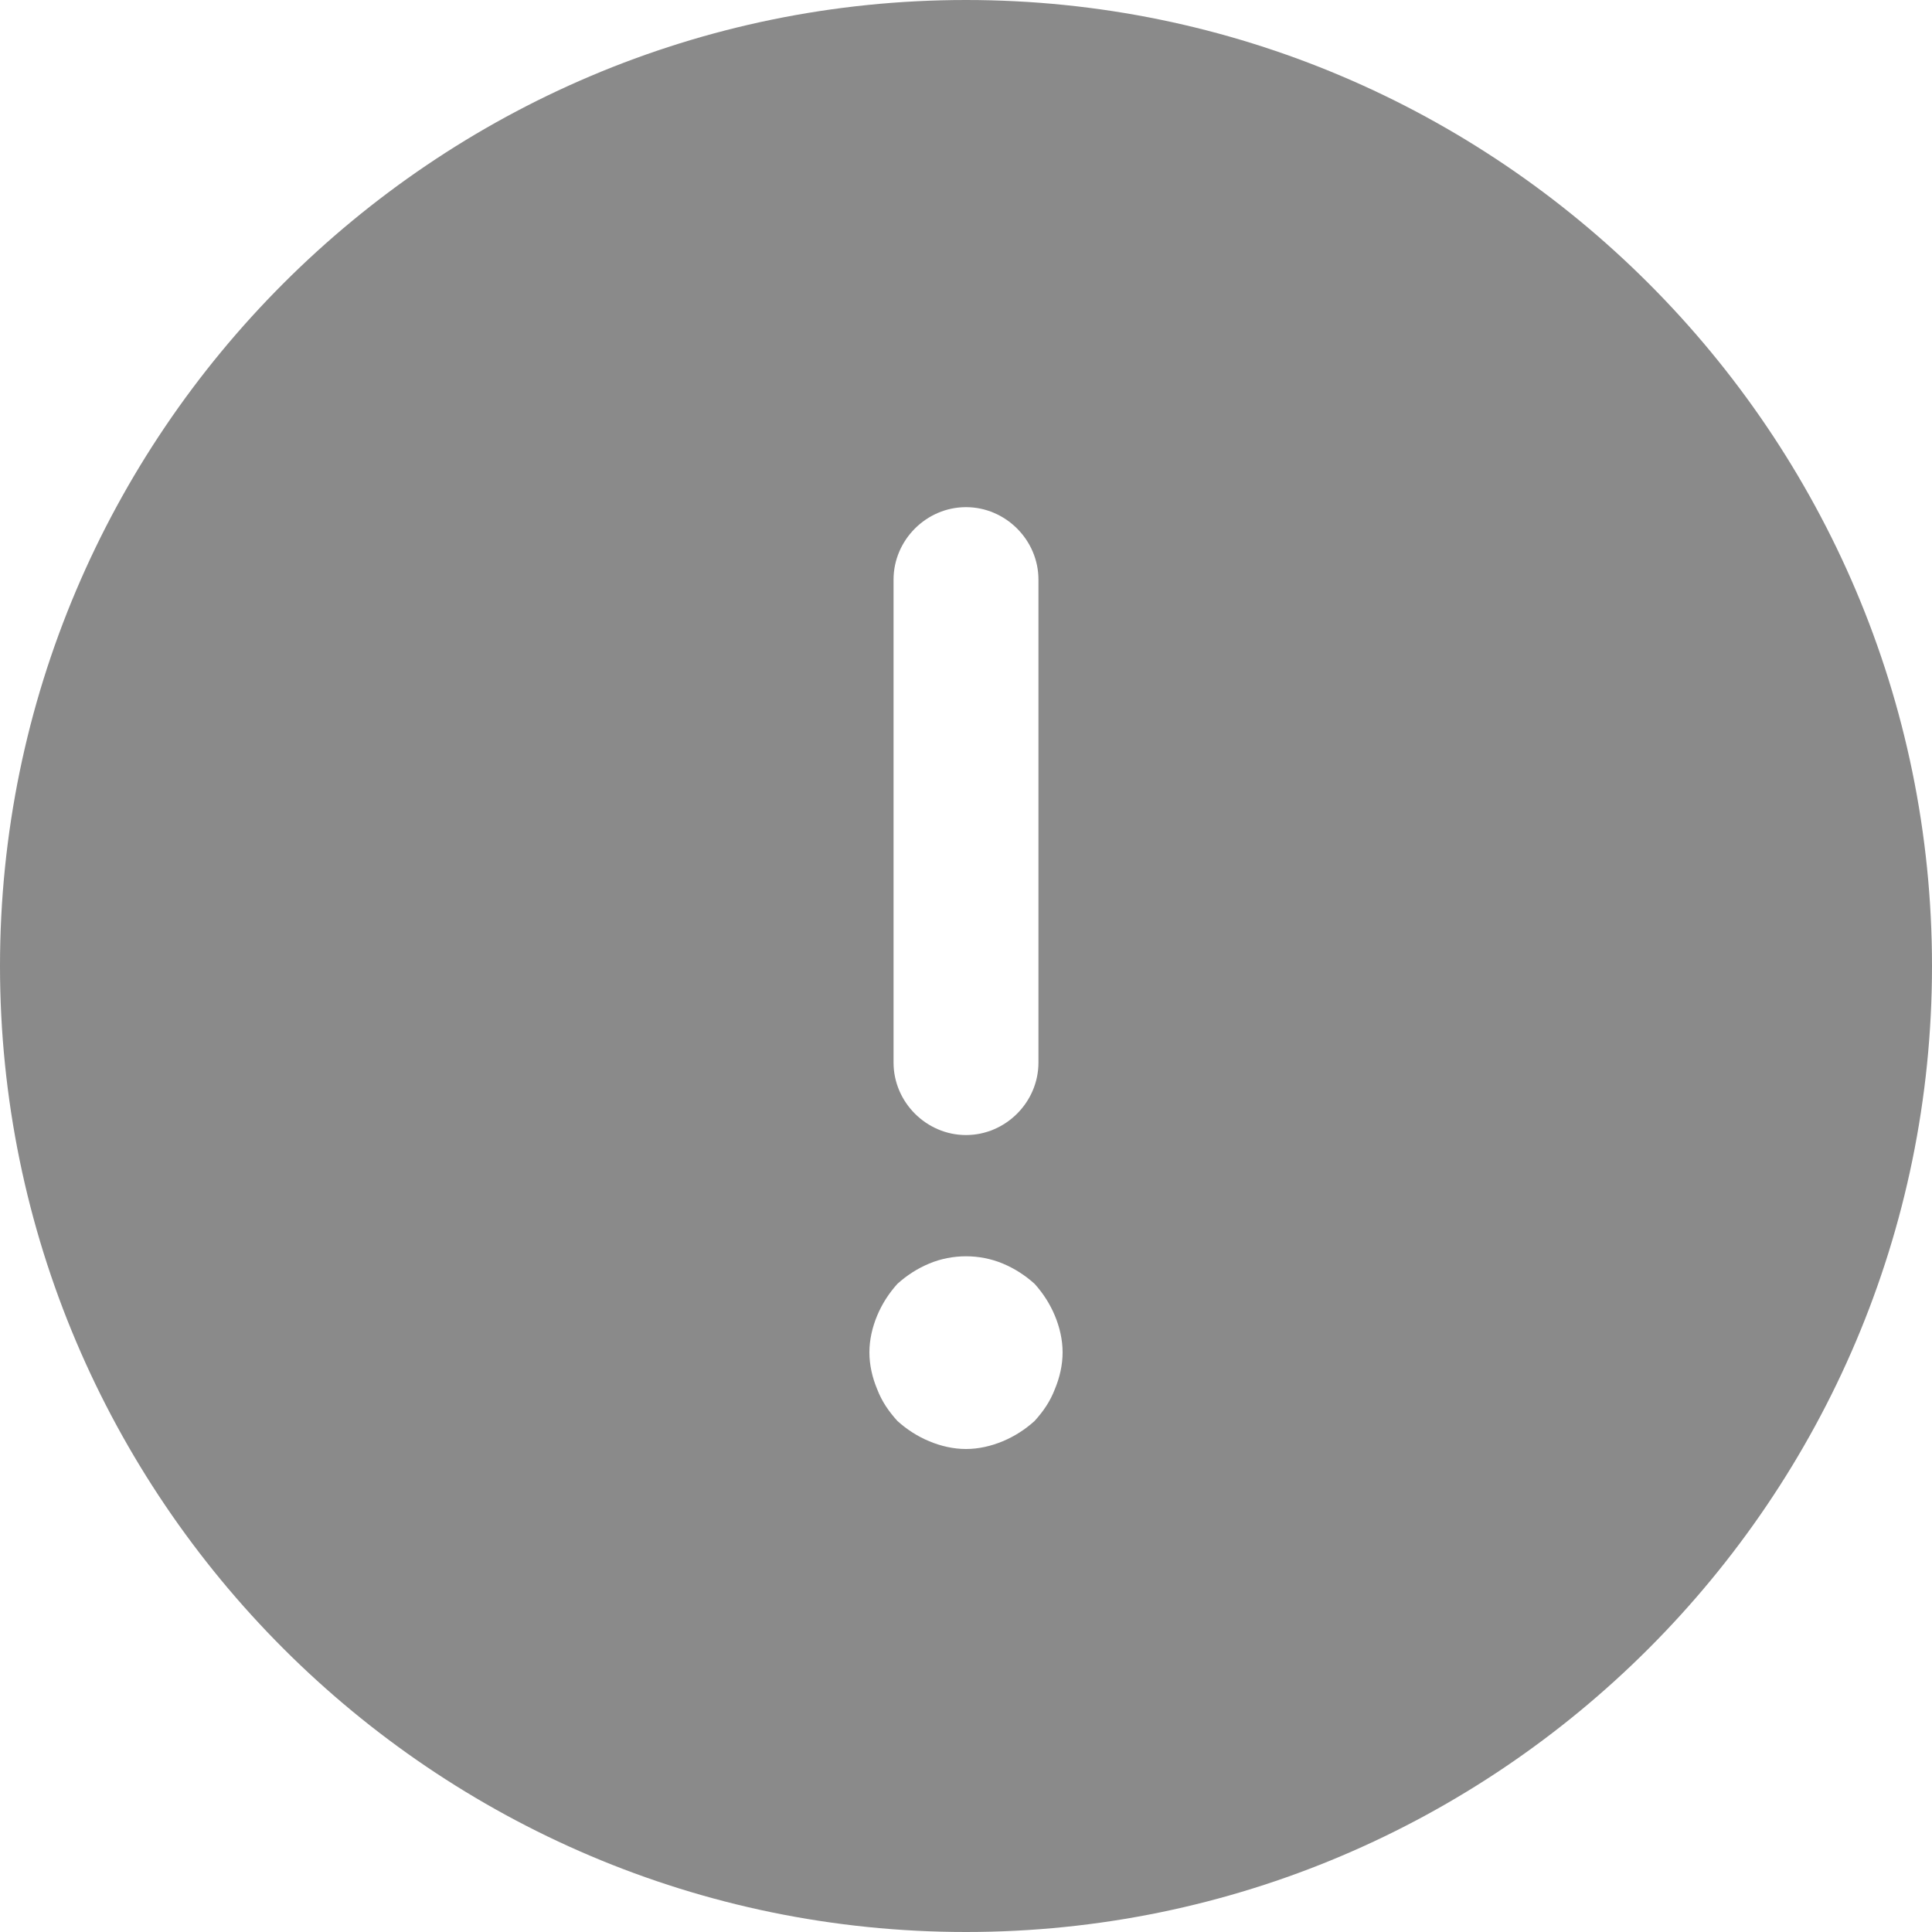 <svg width="16" height="16" viewBox="0 0 16 16" fill="none" xmlns="http://www.w3.org/2000/svg">
<path d="M8 0C3.592 0 0 3.592 0 8C0 12.408 3.592 16 8 16C12.408 16 16 12.408 16 8C16 3.592 12.408 0 8 0ZM7.4 4.8C7.4 4.472 7.672 4.2 8 4.2C8.328 4.2 8.6 4.472 8.6 4.8V8.8C8.6 9.128 8.328 9.4 8 9.4C7.672 9.4 7.4 9.128 7.4 8.8V4.8ZM8.736 11.504C8.696 11.608 8.64 11.688 8.568 11.768C8.488 11.84 8.4 11.896 8.304 11.936C8.208 11.976 8.104 12 8 12C7.896 12 7.792 11.976 7.696 11.936C7.6 11.896 7.512 11.84 7.432 11.768C7.36 11.688 7.304 11.608 7.264 11.504C7.224 11.408 7.2 11.304 7.2 11.2C7.2 11.096 7.224 10.992 7.264 10.896C7.304 10.8 7.36 10.712 7.432 10.632C7.512 10.56 7.6 10.504 7.696 10.464C7.888 10.384 8.112 10.384 8.304 10.464C8.4 10.504 8.488 10.56 8.568 10.632C8.64 10.712 8.696 10.8 8.736 10.896C8.776 10.992 8.8 11.096 8.8 11.2C8.8 11.304 8.776 11.408 8.736 11.504Z" fill="#8A8A8A"/>
</svg>
